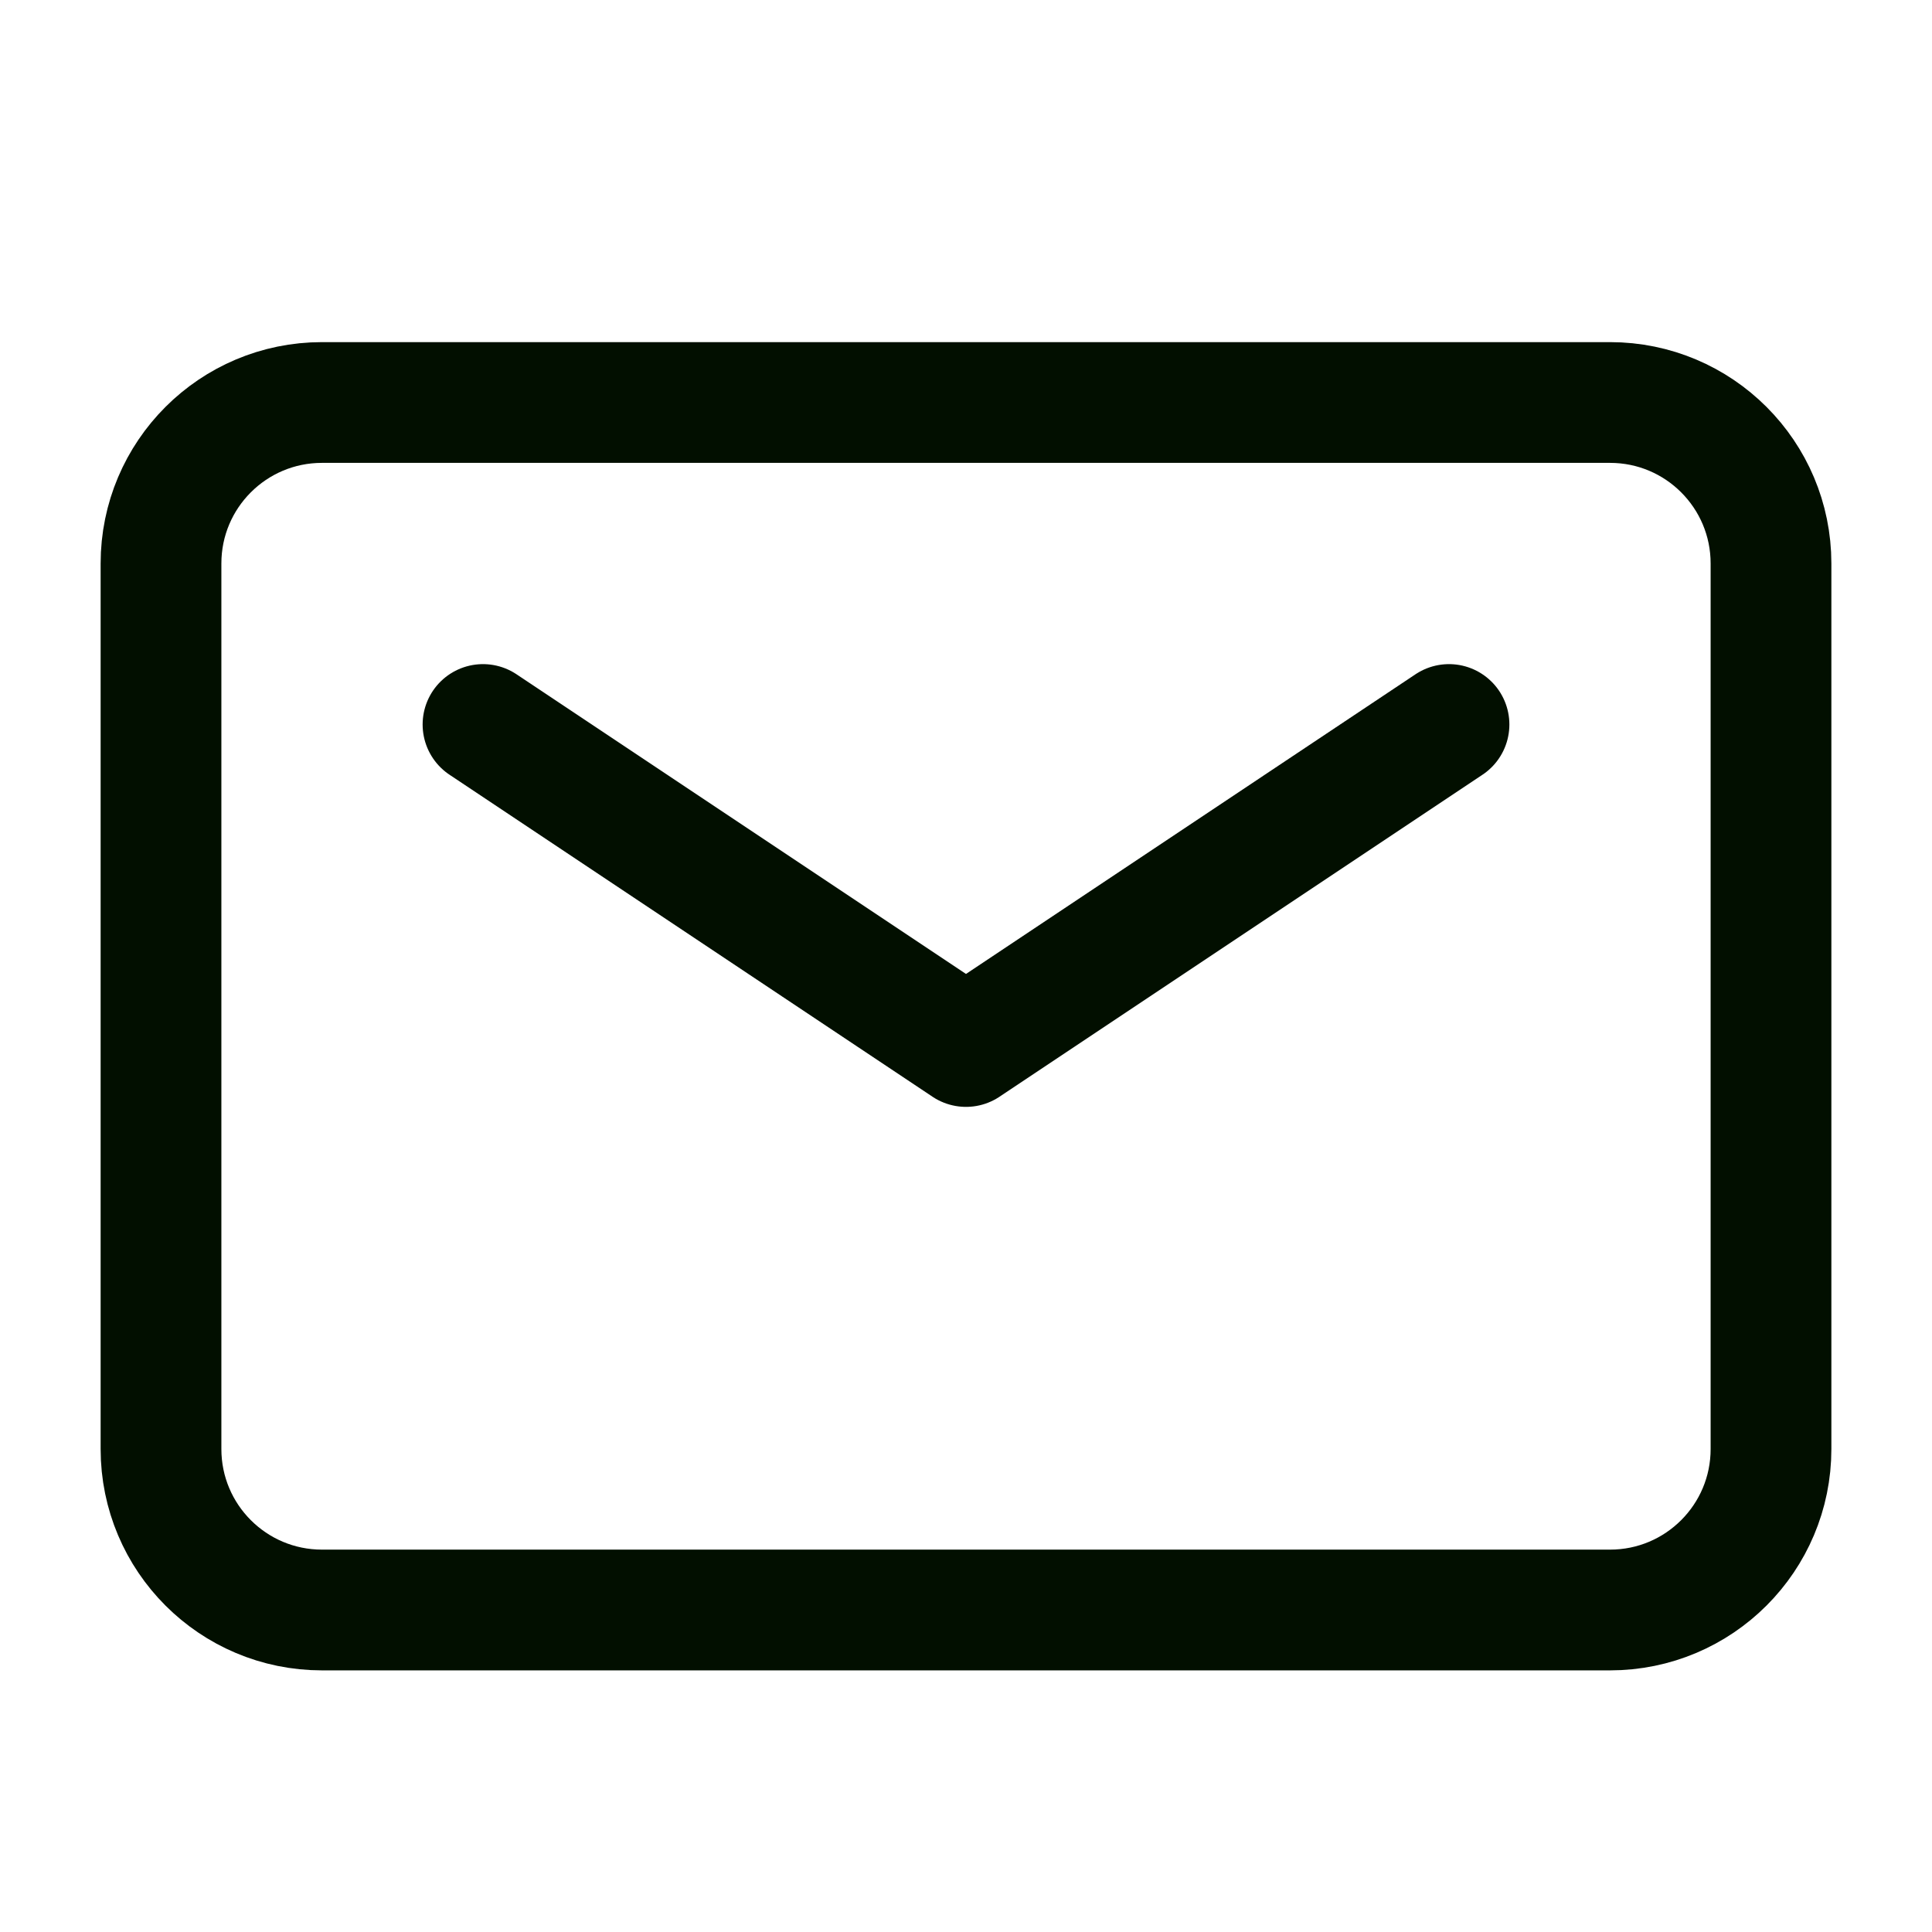 <svg width="24" height="24" viewBox="0 0 24 24" fill="none" xmlns="http://www.w3.org/2000/svg">
<g clip-path="url(#clip0_847_11418)">
<path d="M6 9L12 13L18 9M4 20H20C21.105 20 22 19.105 22 18V7C22 5.895 21.105 5 20 5H4C2.895 5 2 5.895 2 7V18C2 19.105 2.895 20 4 20Z" stroke="#020F00" stroke-width="1.5" stroke-linecap="round" stroke-linejoin="round"/>
</g>
<defs>
<clipPath id="clip0_847_11418">
<rect width="24" height="24" fill="white"/>
</clipPath>
</defs>
</svg>
